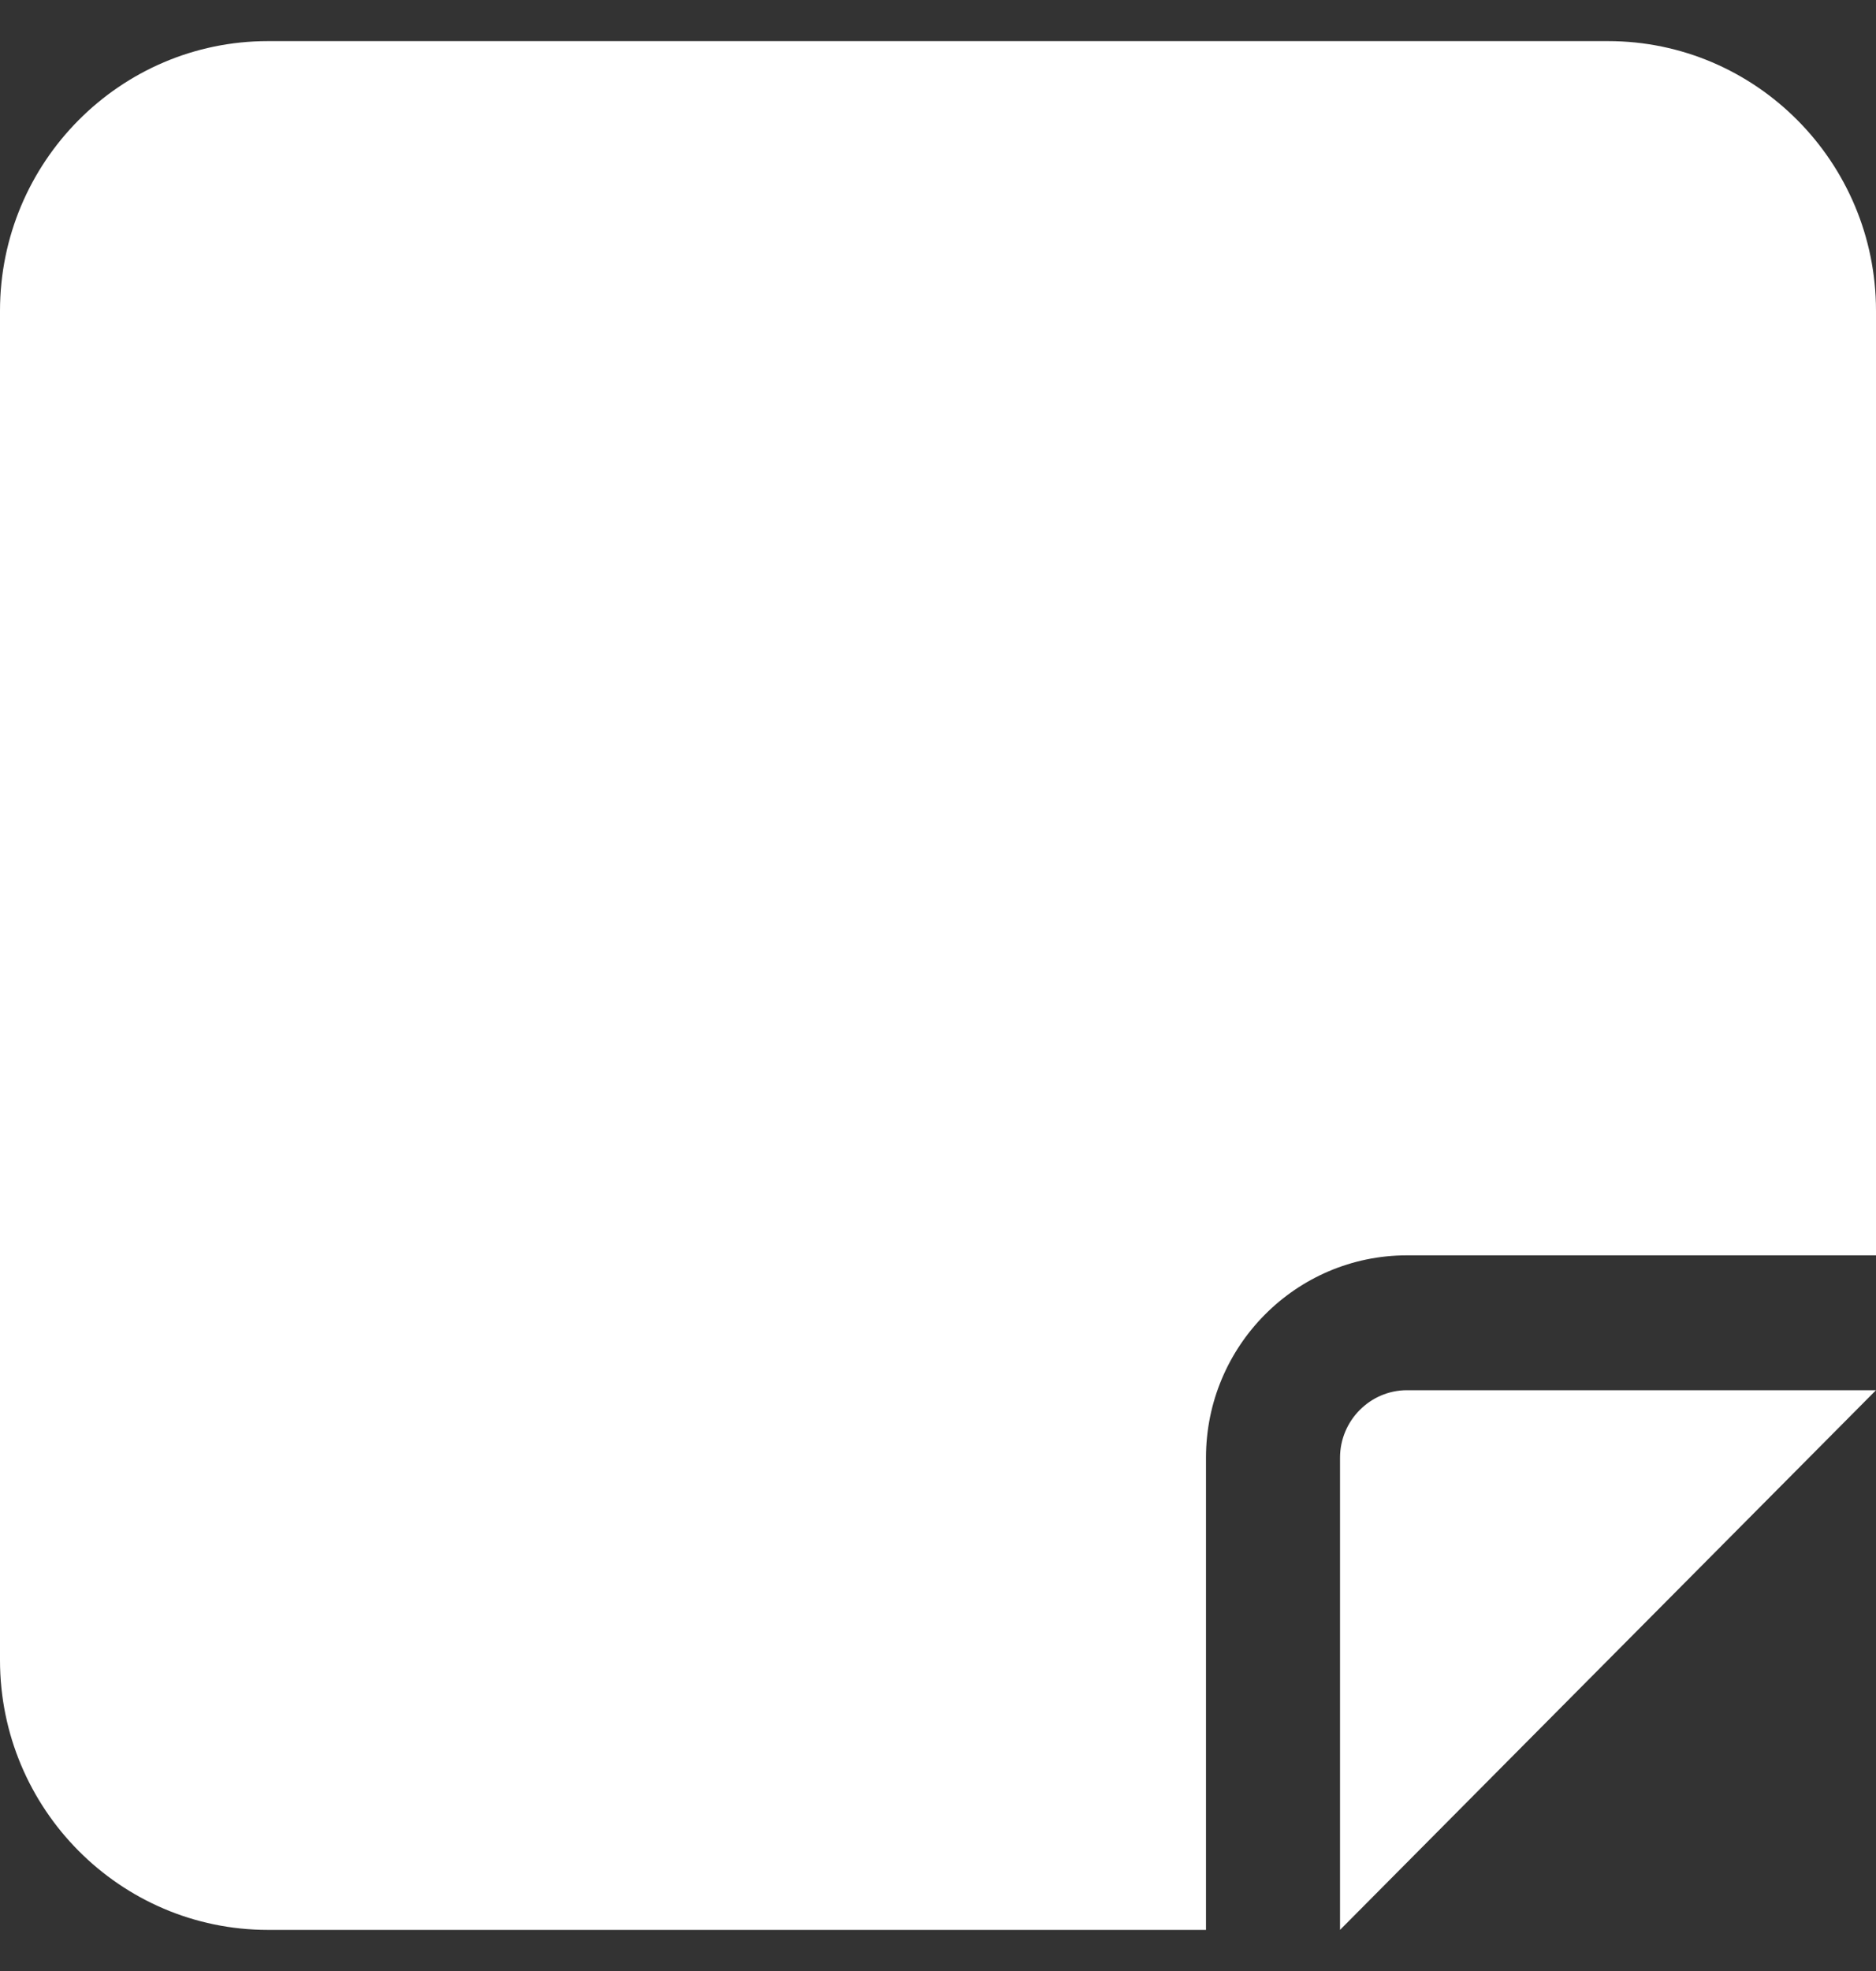 <svg width="20" height="21" viewBox="0 0 20 21" xmlns="http://www.w3.org/2000/svg">
<rect x="0" y="0" width="20" height="21" fill="#333333" stroke="none"/>
<path d="M2.857 0.438C1.281 0.438 0 1.727 0 3.312V17.688C0 19.273 1.281 20.562 2.857 20.562H12.857V15.531C12.857 14.341 13.817 13.375 15 13.375H20V3.312C20 1.727 18.719 0.438 17.143 0.438H2.857ZM20 14.812H17.978H15C14.607 14.812 14.286 15.136 14.286 15.531V18.527V20.562L15.714 19.125L18.571 16.25L20 14.812Z" fill="white"/>
</svg>
